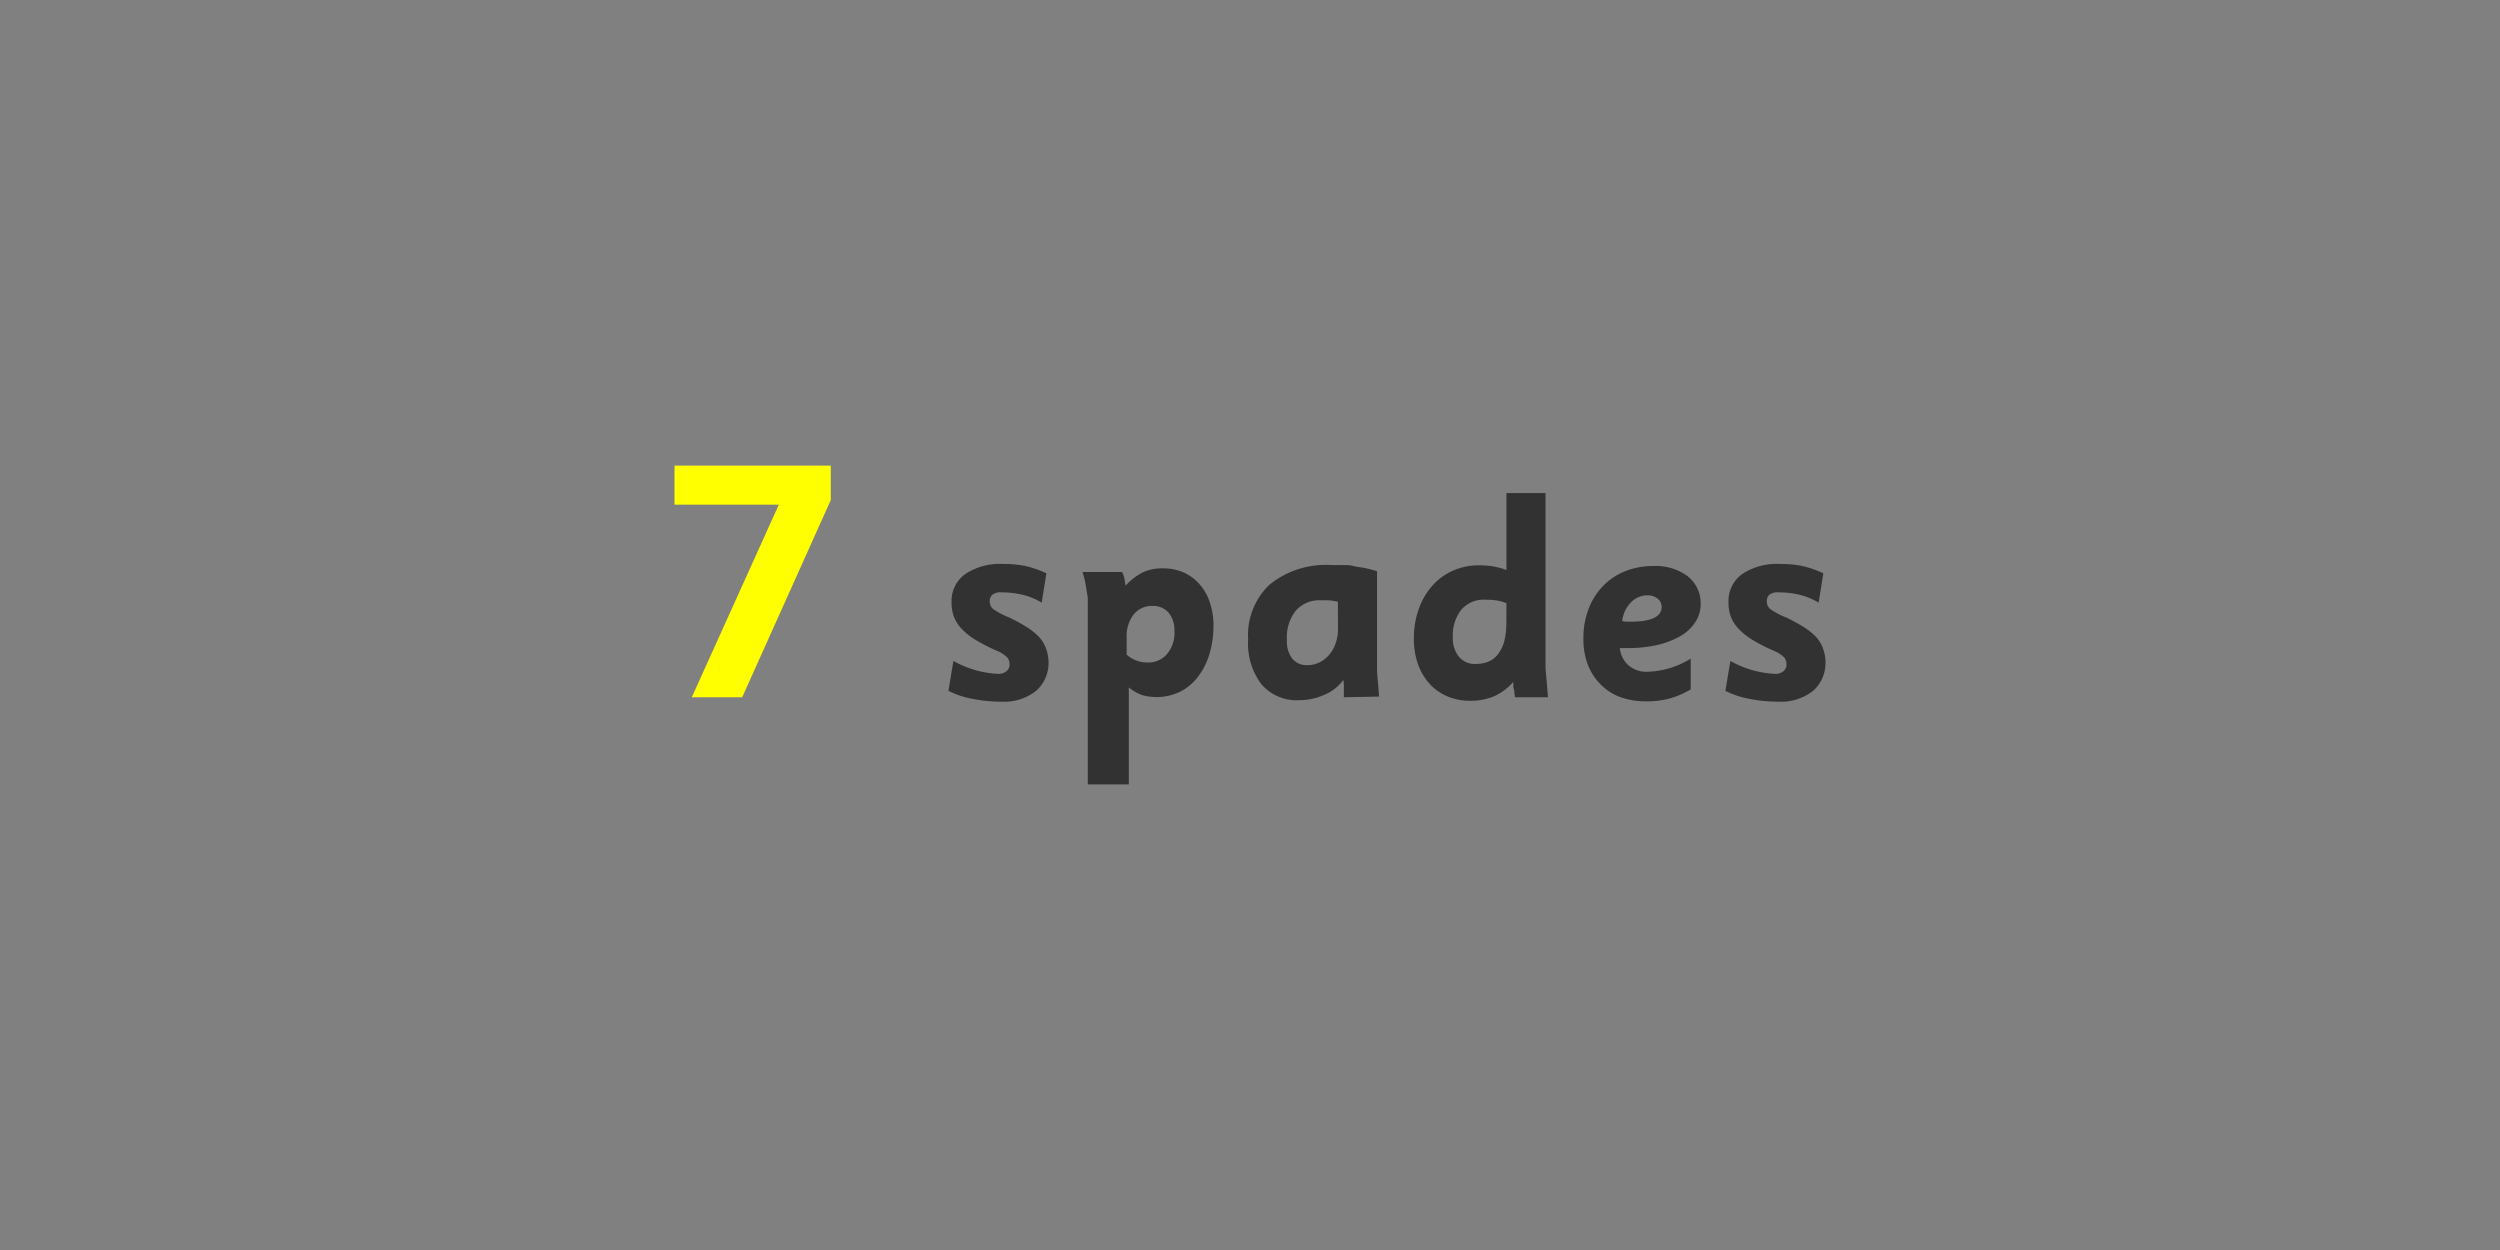 <svg xmlns="http://www.w3.org/2000/svg" viewBox="0 0 256 128"><rect x="0" y="0" width="256" height="128" fill="#808080" stroke="none"/><defs><style>.cls-1{fill:#ff0;}.cls-2{fill:#323232;}</style></defs><g id="_3_Hot_air_ballons" data-name="3 Hot air ballons"><path class="cls-1" d="M76,71.4H70.84l8.91-19.72H69.07v-4h16v3.53Z"/><path class="cls-2" d="M107.37,67.74a3.8,3.8,0,0,1-1.27,3,5.27,5.27,0,0,1-3.58,1.11,14.93,14.93,0,0,1-3-.3,8.85,8.85,0,0,1-2.4-.81l.51-3.06A10.24,10.24,0,0,0,102.15,69a1.29,1.29,0,0,0,.94-.29.88.88,0,0,0,.29-.64,1.17,1.17,0,0,0-.23-.74,3.4,3.4,0,0,0-1.09-.7,18,18,0,0,1-2.12-1.08,7,7,0,0,1-1.44-1.13,3.79,3.79,0,0,1-.81-1.24,4.14,4.14,0,0,1-.25-1.5,3.38,3.38,0,0,1,1.45-2.93,6.39,6.39,0,0,1,3.79-1,11.59,11.59,0,0,1,2.23.19,10.3,10.3,0,0,1,2.24.77l-.48,3a7,7,0,0,0-2.06-.83,9.22,9.22,0,0,0-2-.22,1.35,1.35,0,0,0-1,.25.89.89,0,0,0-.26.68,1,1,0,0,0,.41.82,8.34,8.34,0,0,0,1.6.83,18.77,18.77,0,0,1,1.82,1,6.53,6.53,0,0,1,1.23,1,3.43,3.43,0,0,1,.68,1.11A4.14,4.14,0,0,1,107.37,67.74Z"/><path class="cls-2" d="M124.26,64a10.16,10.16,0,0,1-.42,3,7.21,7.21,0,0,1-1.19,2.33,5.27,5.27,0,0,1-1.82,1.51,5.54,5.54,0,0,1-3.9.33,4.65,4.65,0,0,1-1.34-.78v9.93h-4.2V62.15c0-.21,0-.47,0-.76s-.07-.61-.12-.93-.11-.65-.18-1a6.72,6.72,0,0,0-.25-.89h4.06a2.68,2.68,0,0,1,.22.58,7,7,0,0,1,.13.83A6.31,6.31,0,0,1,117,58.62a4.72,4.72,0,0,1,2.07-.42,5.19,5.19,0,0,1,2.11.41,4.71,4.71,0,0,1,1.63,1.19,5.2,5.2,0,0,1,1.06,1.84A7.2,7.2,0,0,1,124.26,64Zm-4,.67a2.87,2.87,0,0,0-.6-1.94,2.09,2.09,0,0,0-1.64-.68,2.36,2.36,0,0,0-1.94.88,3.64,3.64,0,0,0-.71,2.37v1.74a3.18,3.18,0,0,0,2.12.8,2.52,2.52,0,0,0,2-.85A3.35,3.35,0,0,0,120.27,64.69Z"/><path class="cls-2" d="M137.61,71.4c0-.14,0-.31,0-.51s0-.35,0-.57,0-.45-.05-.69a4.68,4.68,0,0,1-2,1.54,6.3,6.3,0,0,1-2.55.53,4.74,4.74,0,0,1-3.83-1.62,6.92,6.92,0,0,1-1.37-4.62,7.11,7.11,0,0,1,2.2-5.6,9.14,9.14,0,0,1,6.28-2c.45,0,.85,0,1.22,0s.73,0,1.09.1.74.12,1.13.2.81.19,1.28.33v8.52c0,.46,0,.94,0,1.45s.05,1,.09,1.4.08,1,.12,1.47ZM137,61.62a6.17,6.17,0,0,0-.95-.15l-.79,0a3.21,3.21,0,0,0-2.57,1.06,4.4,4.4,0,0,0-.91,3,2.91,2.91,0,0,0,.55,1.92,1.89,1.89,0,0,0,1.55.66,2.78,2.78,0,0,0,1.21-.27,3,3,0,0,0,1-.77,3.54,3.54,0,0,0,.67-1.17,4.23,4.23,0,0,0,.25-1.51Z"/><path class="cls-2" d="M155.13,71.4q0-.18-.06-.42c0-.14,0-.3-.07-.48s0-.4-.06-.66a5.47,5.47,0,0,1-2,1.48,6.19,6.19,0,0,1-2.38.44,5.93,5.93,0,0,1-2.39-.47A5.29,5.29,0,0,1,146.37,70a5.85,5.85,0,0,1-1.17-2,7.68,7.68,0,0,1-.42-2.61,8.92,8.92,0,0,1,.49-3A7.31,7.31,0,0,1,146.65,60a6.18,6.18,0,0,1,2.12-1.56,6.49,6.49,0,0,1,2.7-.55,9.33,9.33,0,0,1,1.32.09,7.72,7.72,0,0,1,1.47.39V50.49h4V66.84c0,.34,0,.77,0,1.29s.07,1,.11,1.5.09,1.15.15,1.77Zm-.87-9.63a4.4,4.4,0,0,0-1.11-.3,9.25,9.25,0,0,0-1.08-.06,3,3,0,0,0-2.41,1,4.19,4.19,0,0,0-.89,2.84,3,3,0,0,0,.62,2,2.15,2.15,0,0,0,1.72.74,3.61,3.61,0,0,0,1.23-.21,2.33,2.33,0,0,0,1-.72A3.91,3.91,0,0,0,154,65.8a7.4,7.4,0,0,0,.25-2Z"/><path class="cls-2" d="M174.15,61.83a3.37,3.37,0,0,1-.54,1.86,4.37,4.37,0,0,1-1.5,1.42,8.34,8.34,0,0,1-2.34.92,13,13,0,0,1-3.06.33l-.36,0h-.48a2.71,2.71,0,0,0,.9,1.78,2.84,2.84,0,0,0,1.94.65,8.89,8.89,0,0,0,4.42-1.35v3.15a8.66,8.66,0,0,1-2.18.94,9.06,9.06,0,0,1-2.35.29,7.8,7.8,0,0,1-2.72-.45,5.51,5.51,0,0,1-2-1.31,5.82,5.82,0,0,1-1.29-2,7.49,7.49,0,0,1-.45-2.68,8.36,8.36,0,0,1,.52-3,7,7,0,0,1,1.47-2.35,6.5,6.5,0,0,1,2.27-1.53,7.62,7.62,0,0,1,2.91-.54A5.47,5.47,0,0,1,172.81,59,3.52,3.52,0,0,1,174.15,61.83Zm-4,.3a1.07,1.07,0,0,0-.41-.83,1.57,1.57,0,0,0-1-.34,2.36,2.36,0,0,0-1.71.7,3.31,3.31,0,0,0-.92,1.94,2.4,2.4,0,0,0,.47.06H167C169.1,63.66,170.16,63.15,170.16,62.13Z"/><path class="cls-2" d="M186.93,67.74a3.8,3.8,0,0,1-1.27,3,5.27,5.27,0,0,1-3.58,1.11,14.93,14.93,0,0,1-3-.3,8.85,8.85,0,0,1-2.4-.81l.51-3.06A10.24,10.24,0,0,0,181.71,69a1.29,1.29,0,0,0,.94-.29.88.88,0,0,0,.29-.64,1.17,1.17,0,0,0-.23-.74,3.4,3.4,0,0,0-1.09-.7,18,18,0,0,1-2.12-1.08,7,7,0,0,1-1.44-1.13,3.79,3.79,0,0,1-.81-1.24,4.14,4.14,0,0,1-.25-1.5,3.38,3.38,0,0,1,1.45-2.93,6.37,6.37,0,0,1,3.79-1,11.66,11.66,0,0,1,2.23.19,10.3,10.3,0,0,1,2.24.77l-.48,3a7.13,7.13,0,0,0-2.06-.83,9.22,9.22,0,0,0-2-.22,1.38,1.38,0,0,0-1,.25.92.92,0,0,0-.25.68,1,1,0,0,0,.41.82,8,8,0,0,0,1.6.83,18.77,18.77,0,0,1,1.82,1,6.53,6.53,0,0,1,1.23,1,3.24,3.24,0,0,1,.67,1.11A3.87,3.87,0,0,1,186.93,67.74Z"/></g></svg>